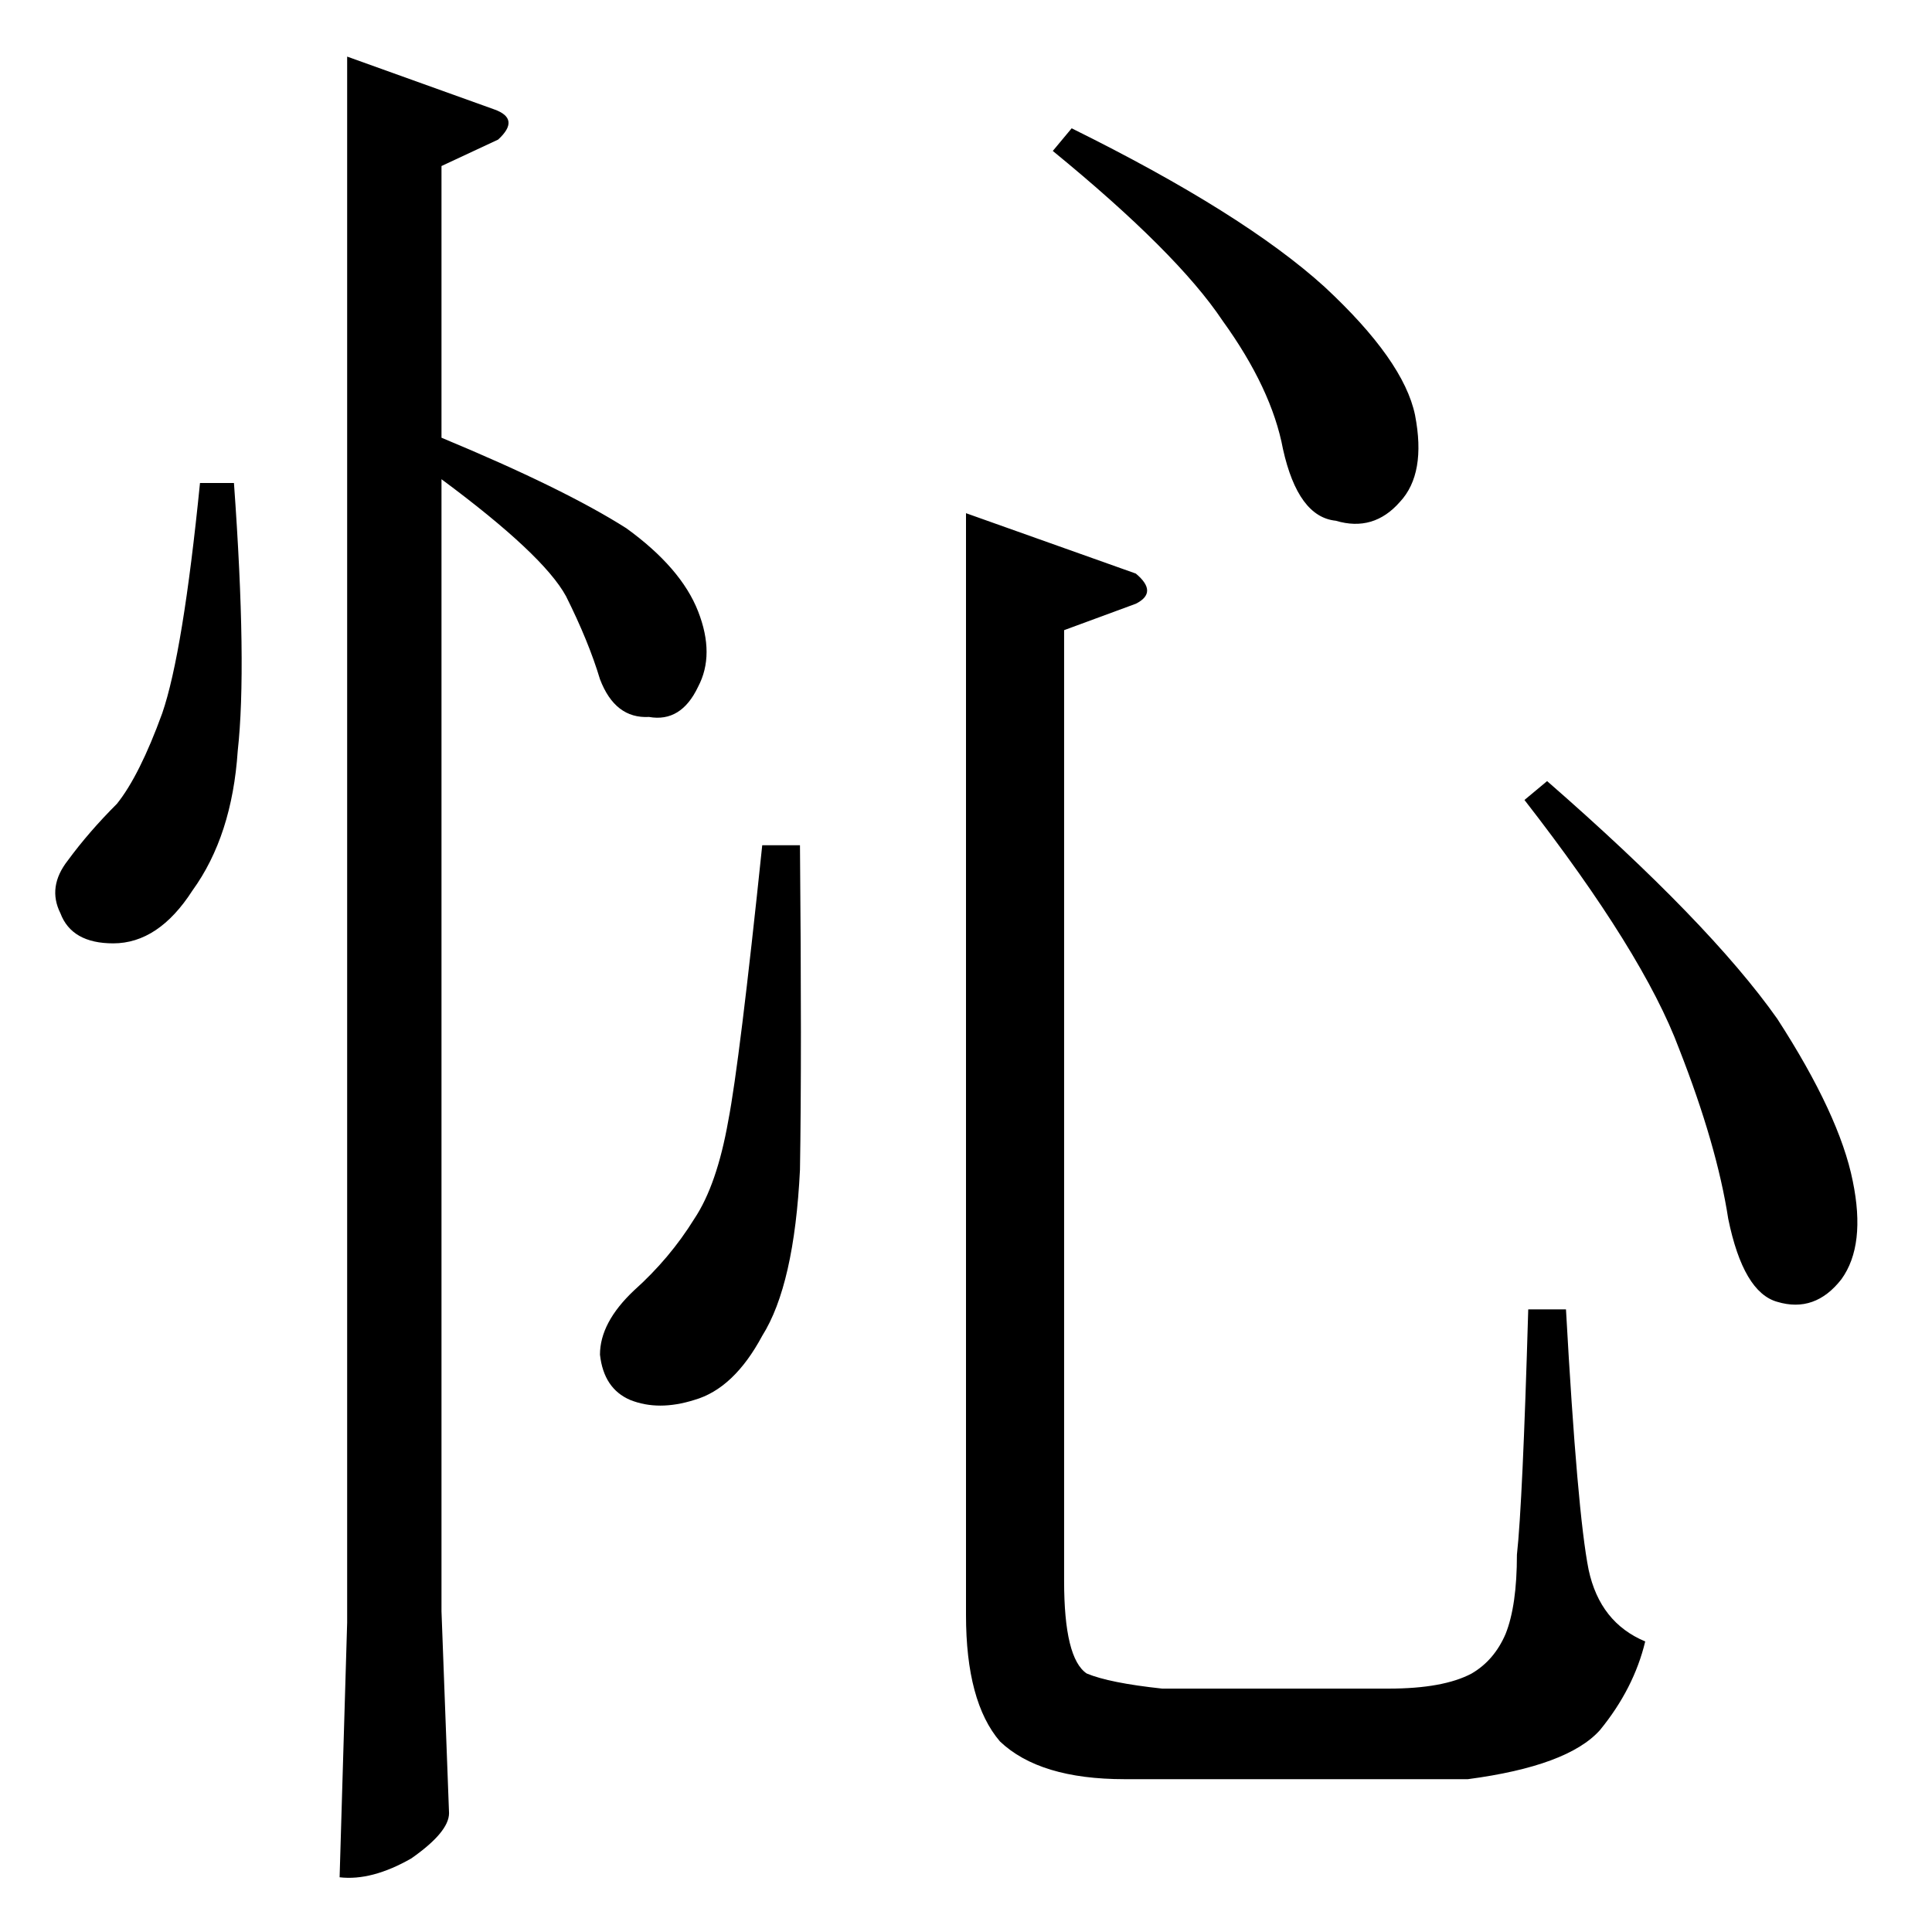 <?xml version="1.0" standalone="no"?>
<!DOCTYPE svg PUBLIC "-//W3C//DTD SVG 1.1//EN" "http://www.w3.org/Graphics/SVG/1.1/DTD/svg11.dtd" >
<svg xmlns="http://www.w3.org/2000/svg" xmlns:xlink="http://www.w3.org/1999/xlink" version="1.1" viewBox="0 -205 1024 1024">
  <g transform="matrix(1 0 0 -1 0 819)">
   <path fill="currentColor"
d="M808 600l12 10q86 -75 122 -126q33 -51 40 -86q7 -34 -6 -52q-14 -18 -34 -12q-18 5 -26 44q-6 39 -26 90q-19 51 -82 132v0v0zM558 944l10 12q91 -45 134 -84q42 -39 48 -68q6 -31 -8 -46q-14 -16 -34 -10q-20 2 -28 38q-6 32 -32 68q-24 36 -90 90v0v0zM404 576h20
q1 -112 0 -172q-3 -61 -20 -88q-15 -28 -36 -34q-19 -6 -34 0q-14 6 -16 24q0 17 18 34q19 17 32 38q12 18 18 52q6 31 18 146v0v0zM564 690v-504q0 -41 12 -49q12 -5 40 -8h120q29 0 44 8q12 7 18 21q6 15 6 42q3 27 6 130h20q6 -108 12 -138q6 -28 30 -38q-6 -25 -24 -47
q-17 -19 -70 -26h-182q-45 0 -66 20q-18 21 -18 67v584l90 -32q12 -10 0 -16l-38 -14v0v0zM184 994l78 -28q14 -5 2 -16l-30 -14v-144q65 -27 98 -48q29 -21 38 -44t0 -40q-9 -19 -26 -16q-18 -1 -26 20q-6 20 -18 44q-12 22 -66 62v-600l4 -107q0 -10 -20 -24
q-21 -12 -38 -10l4 135v830v0v0zM106 768h18q7 -97 2 -142q-3 -45 -24 -74q-18 -28 -42 -28q-22 0 -28 16q-7 14 4 28q11 15 26 30q12 15 24 48q11 32 20 122v0v0z" />
  </g>

</svg>
